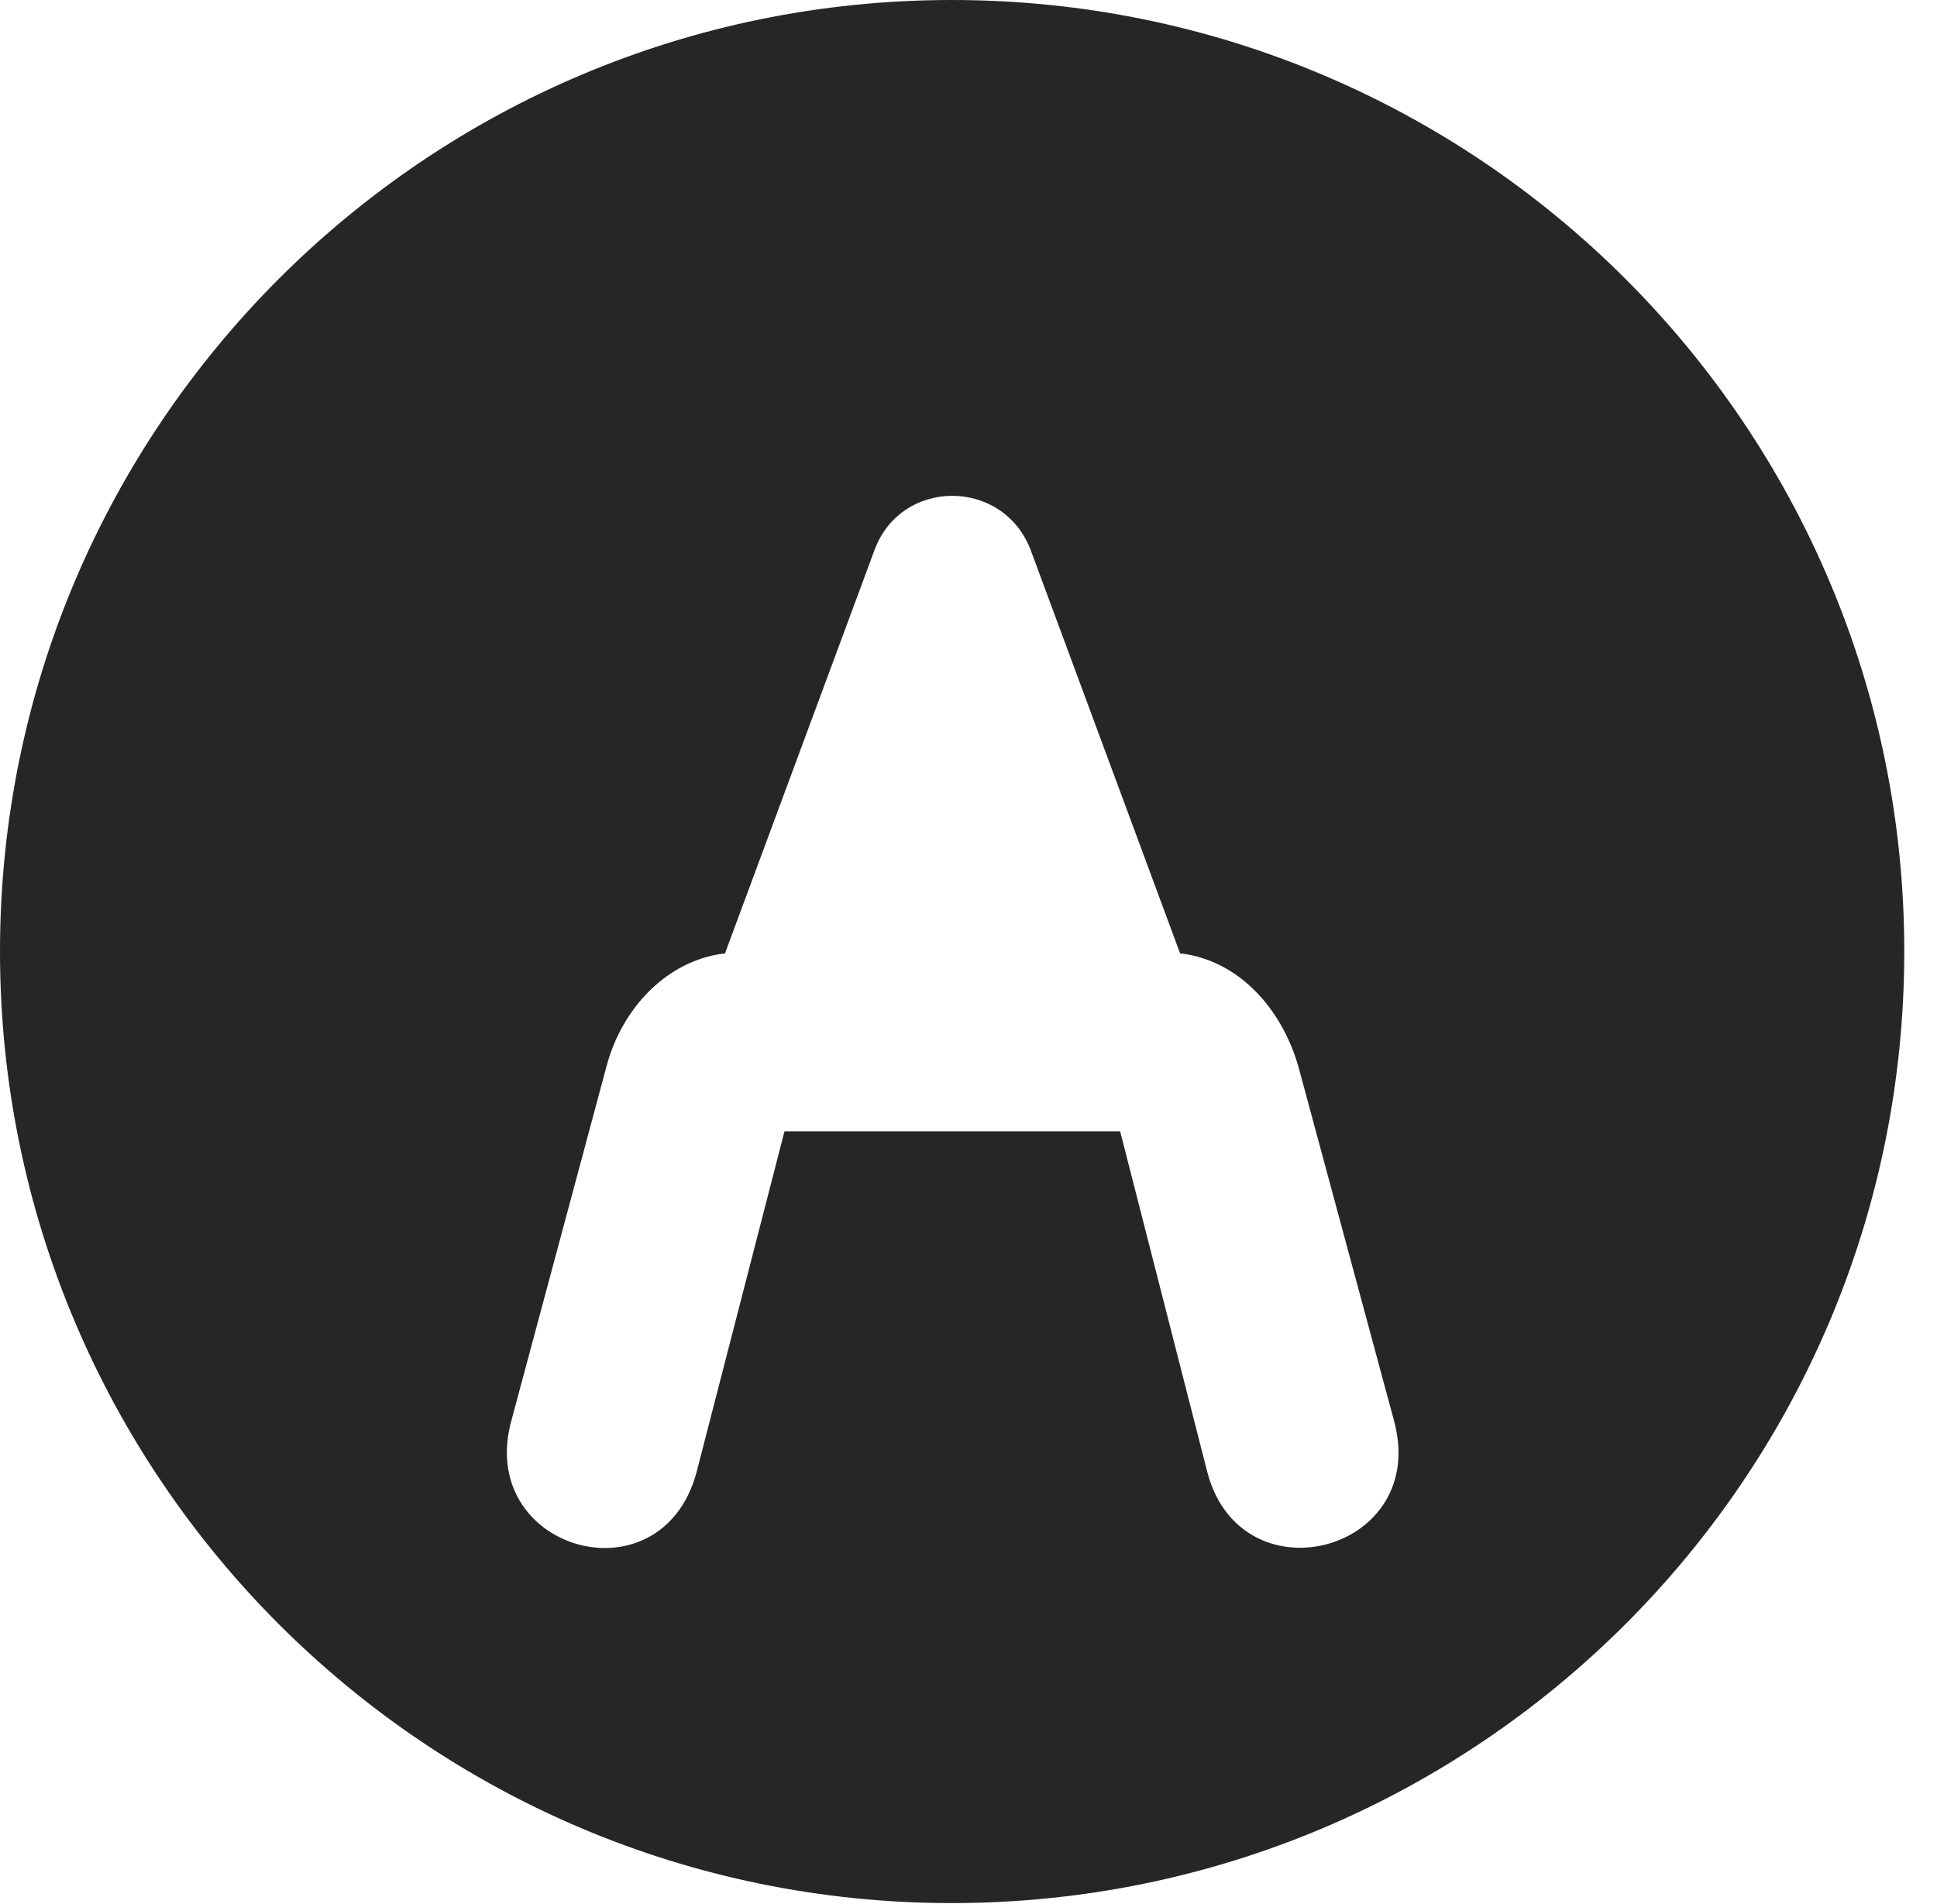 <?xml version="1.0" encoding="UTF-8"?>
<!--Generator: Apple Native CoreSVG 326-->
<!DOCTYPE svg PUBLIC "-//W3C//DTD SVG 1.1//EN" "http://www.w3.org/Graphics/SVG/1.1/DTD/svg11.dtd">
<svg version="1.1" xmlns="http://www.w3.org/2000/svg" xmlns:xlink="http://www.w3.org/1999/xlink"
       viewBox="0 0 21.365 21.006">
       <g>
              <rect height="21.006" opacity="0" width="21.365" x="0" y="0" />
              <path d="M21.004 10.498C21.004 16.292 16.302 20.996 10.498 20.996C4.704 20.996 0 16.292 0 10.498C0 4.702 4.704 0 10.498 0C16.302 0 21.004 4.702 21.004 10.498ZM9.647 6.065L7.996 10.52L7.98 10.52C7.354 10.601 6.861 11.122 6.691 11.76L5.645 15.656C5.233 17.096 7.284 17.692 7.681 16.25L8.653 12.481L12.355 12.481L13.319 16.25C13.7 17.67 15.787 17.119 15.371 15.656L14.322 11.77C14.137 11.122 13.662 10.601 13.034 10.52L13.017 10.52L11.367 6.065C11.062 5.273 9.944 5.271 9.647 6.065Z"
                     fill="currentColor" fill-opacity="0.85" />
       </g>
</svg>
